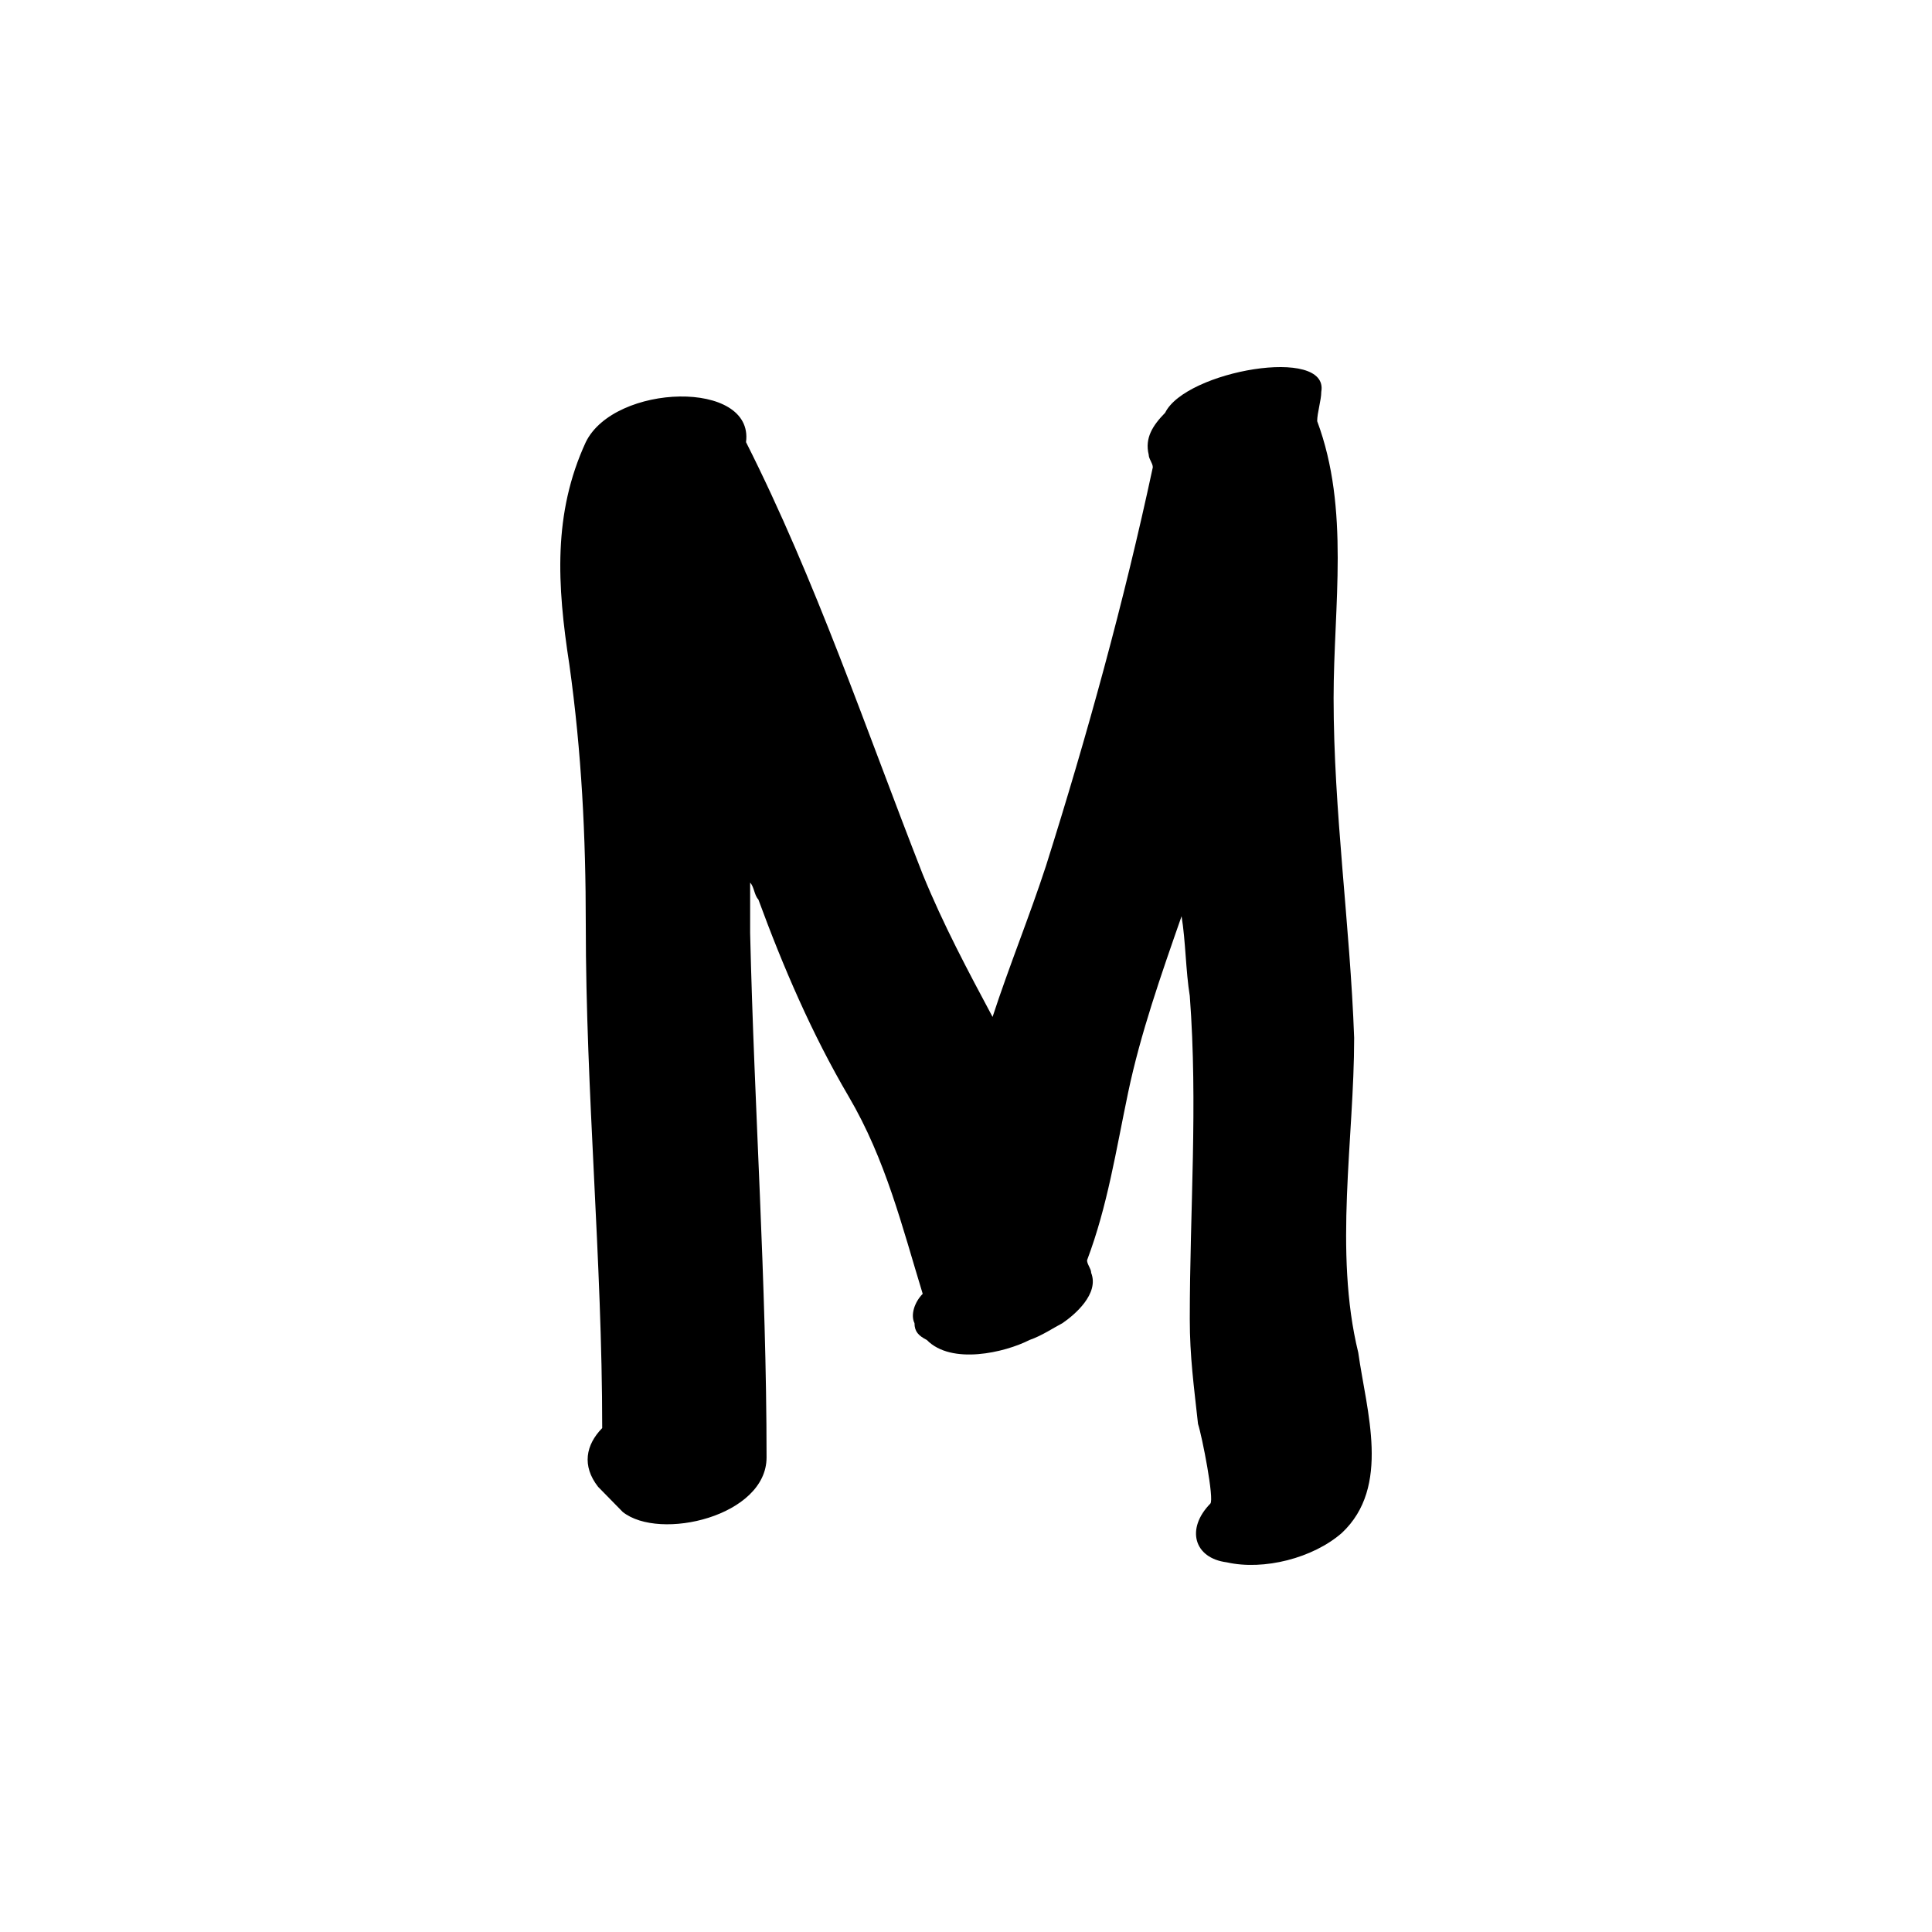 <svg width="100" height="100" viewBox="0 0 100 100" fill="none" xmlns="http://www.w3.org/2000/svg">
<path d="M0 0H100V100H0V0Z" fill="white"/>
<path d="M70.091 53.721C69.878 47.858 69.027 41.995 69.027 36.131C69.027 31.354 69.878 26.359 68.177 21.799C68.177 21.365 68.389 20.713 68.389 20.279C68.814 17.89 61.371 19.193 60.307 21.365C59.669 22.016 59.244 22.668 59.457 23.536C59.457 23.753 59.669 23.971 59.669 24.188C58.181 31.137 56.266 38.086 54.14 44.818C53.289 47.424 52.225 50.029 51.375 52.635C50.099 50.247 48.823 47.858 47.759 45.252C44.782 37.651 42.23 30.051 38.614 22.885C39.039 19.627 31.808 19.845 30.32 22.885C28.618 26.576 28.831 30.268 29.469 34.394C30.107 38.955 30.32 43.298 30.32 47.858C30.32 56.544 31.17 65.231 31.17 73.917C30.32 74.786 30.107 75.871 30.957 76.957C31.383 77.391 31.808 77.826 32.234 78.26C34.148 79.78 39.677 78.477 39.677 75.437C39.677 66.316 39.039 57.413 38.827 48.292C38.827 47.424 38.827 46.555 38.827 45.686C39.039 45.904 39.039 46.338 39.252 46.555C40.528 50.029 42.017 53.504 43.931 56.761C45.845 60.019 46.696 63.493 47.759 66.968C47.334 67.402 47.121 68.054 47.334 68.488C47.334 68.922 47.547 69.139 47.972 69.357C49.248 70.66 52.013 70.008 53.289 69.357C53.927 69.139 54.565 68.705 54.99 68.488C55.628 68.054 56.904 66.968 56.479 65.882C56.479 65.665 56.266 65.448 56.266 65.231C57.33 62.408 57.755 59.584 58.393 56.544C59.031 53.504 60.095 50.464 61.158 47.424C61.371 48.727 61.371 50.247 61.583 51.55C62.009 57.196 61.583 62.625 61.583 68.271C61.583 70.225 61.796 71.745 62.009 73.7C62.221 74.351 62.859 77.609 62.647 77.826C61.371 79.129 61.796 80.649 63.498 80.866C65.412 81.3 67.964 80.649 69.453 79.346C72.005 76.957 70.729 73.048 70.303 70.008C69.027 64.796 70.091 58.933 70.091 53.721Z" fill="black"/>
</svg>
